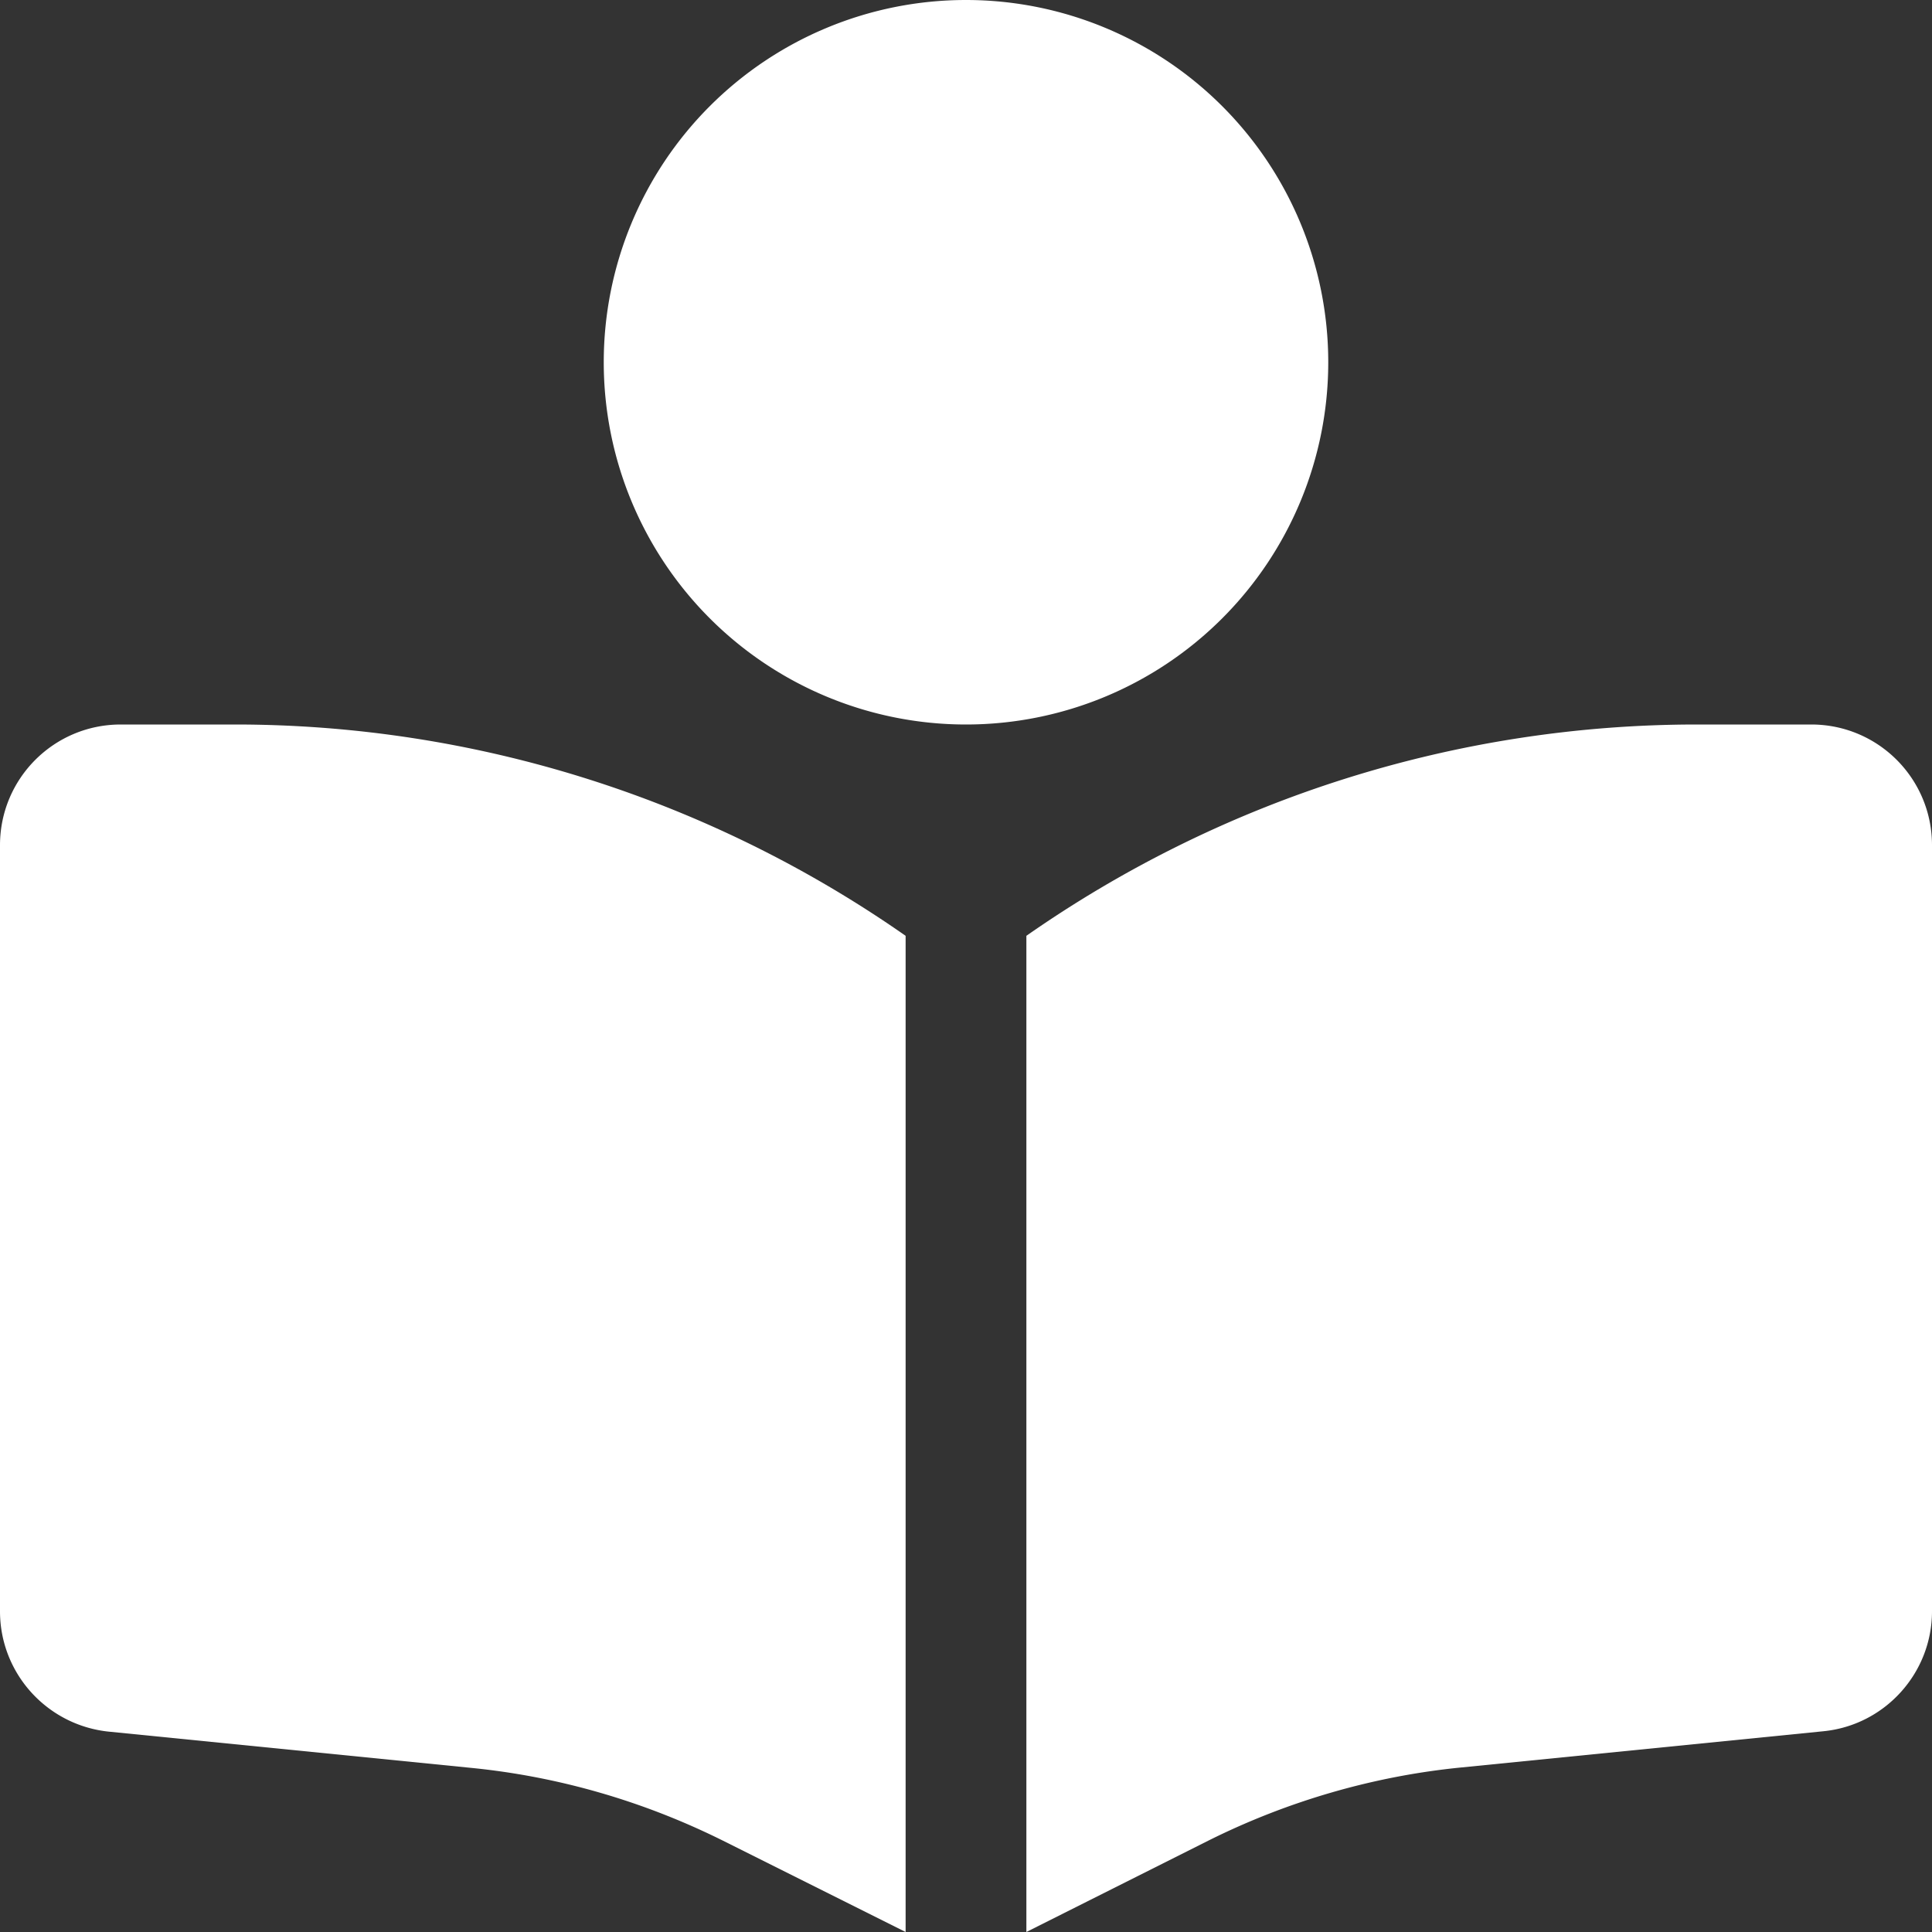 <svg xmlns="http://www.w3.org/2000/svg" viewBox="0 0 512 512">
  <rect x="0" y="0" width="512" height="512" fill="#333333" stroke="none"/>
  <path fill="white" d="M160 96a96 96 0 1 1 192 0A96 96 0 1 1 160 96zm80 152l0 264-48.4-24.2c-20.9-10.4-43.5-17-66.8-19.3l-96-9.6C12.5 457.2 0 443.5 0 427L0 224c0-17.7 14.3-32 32-32l30.3 0c63.6 0 125.6 19.6 177.7 56zm32 264l0-264c52.1-36.4 114.1-56 177.7-56l30.3 0c17.7 0 32 14.3 32 32l0 203c0 16.4-12.5 30.2-28.8 31.8l-96 9.6c-23.2 2.3-45.9 8.9-66.8 19.3L272 512z"/>
</svg>
